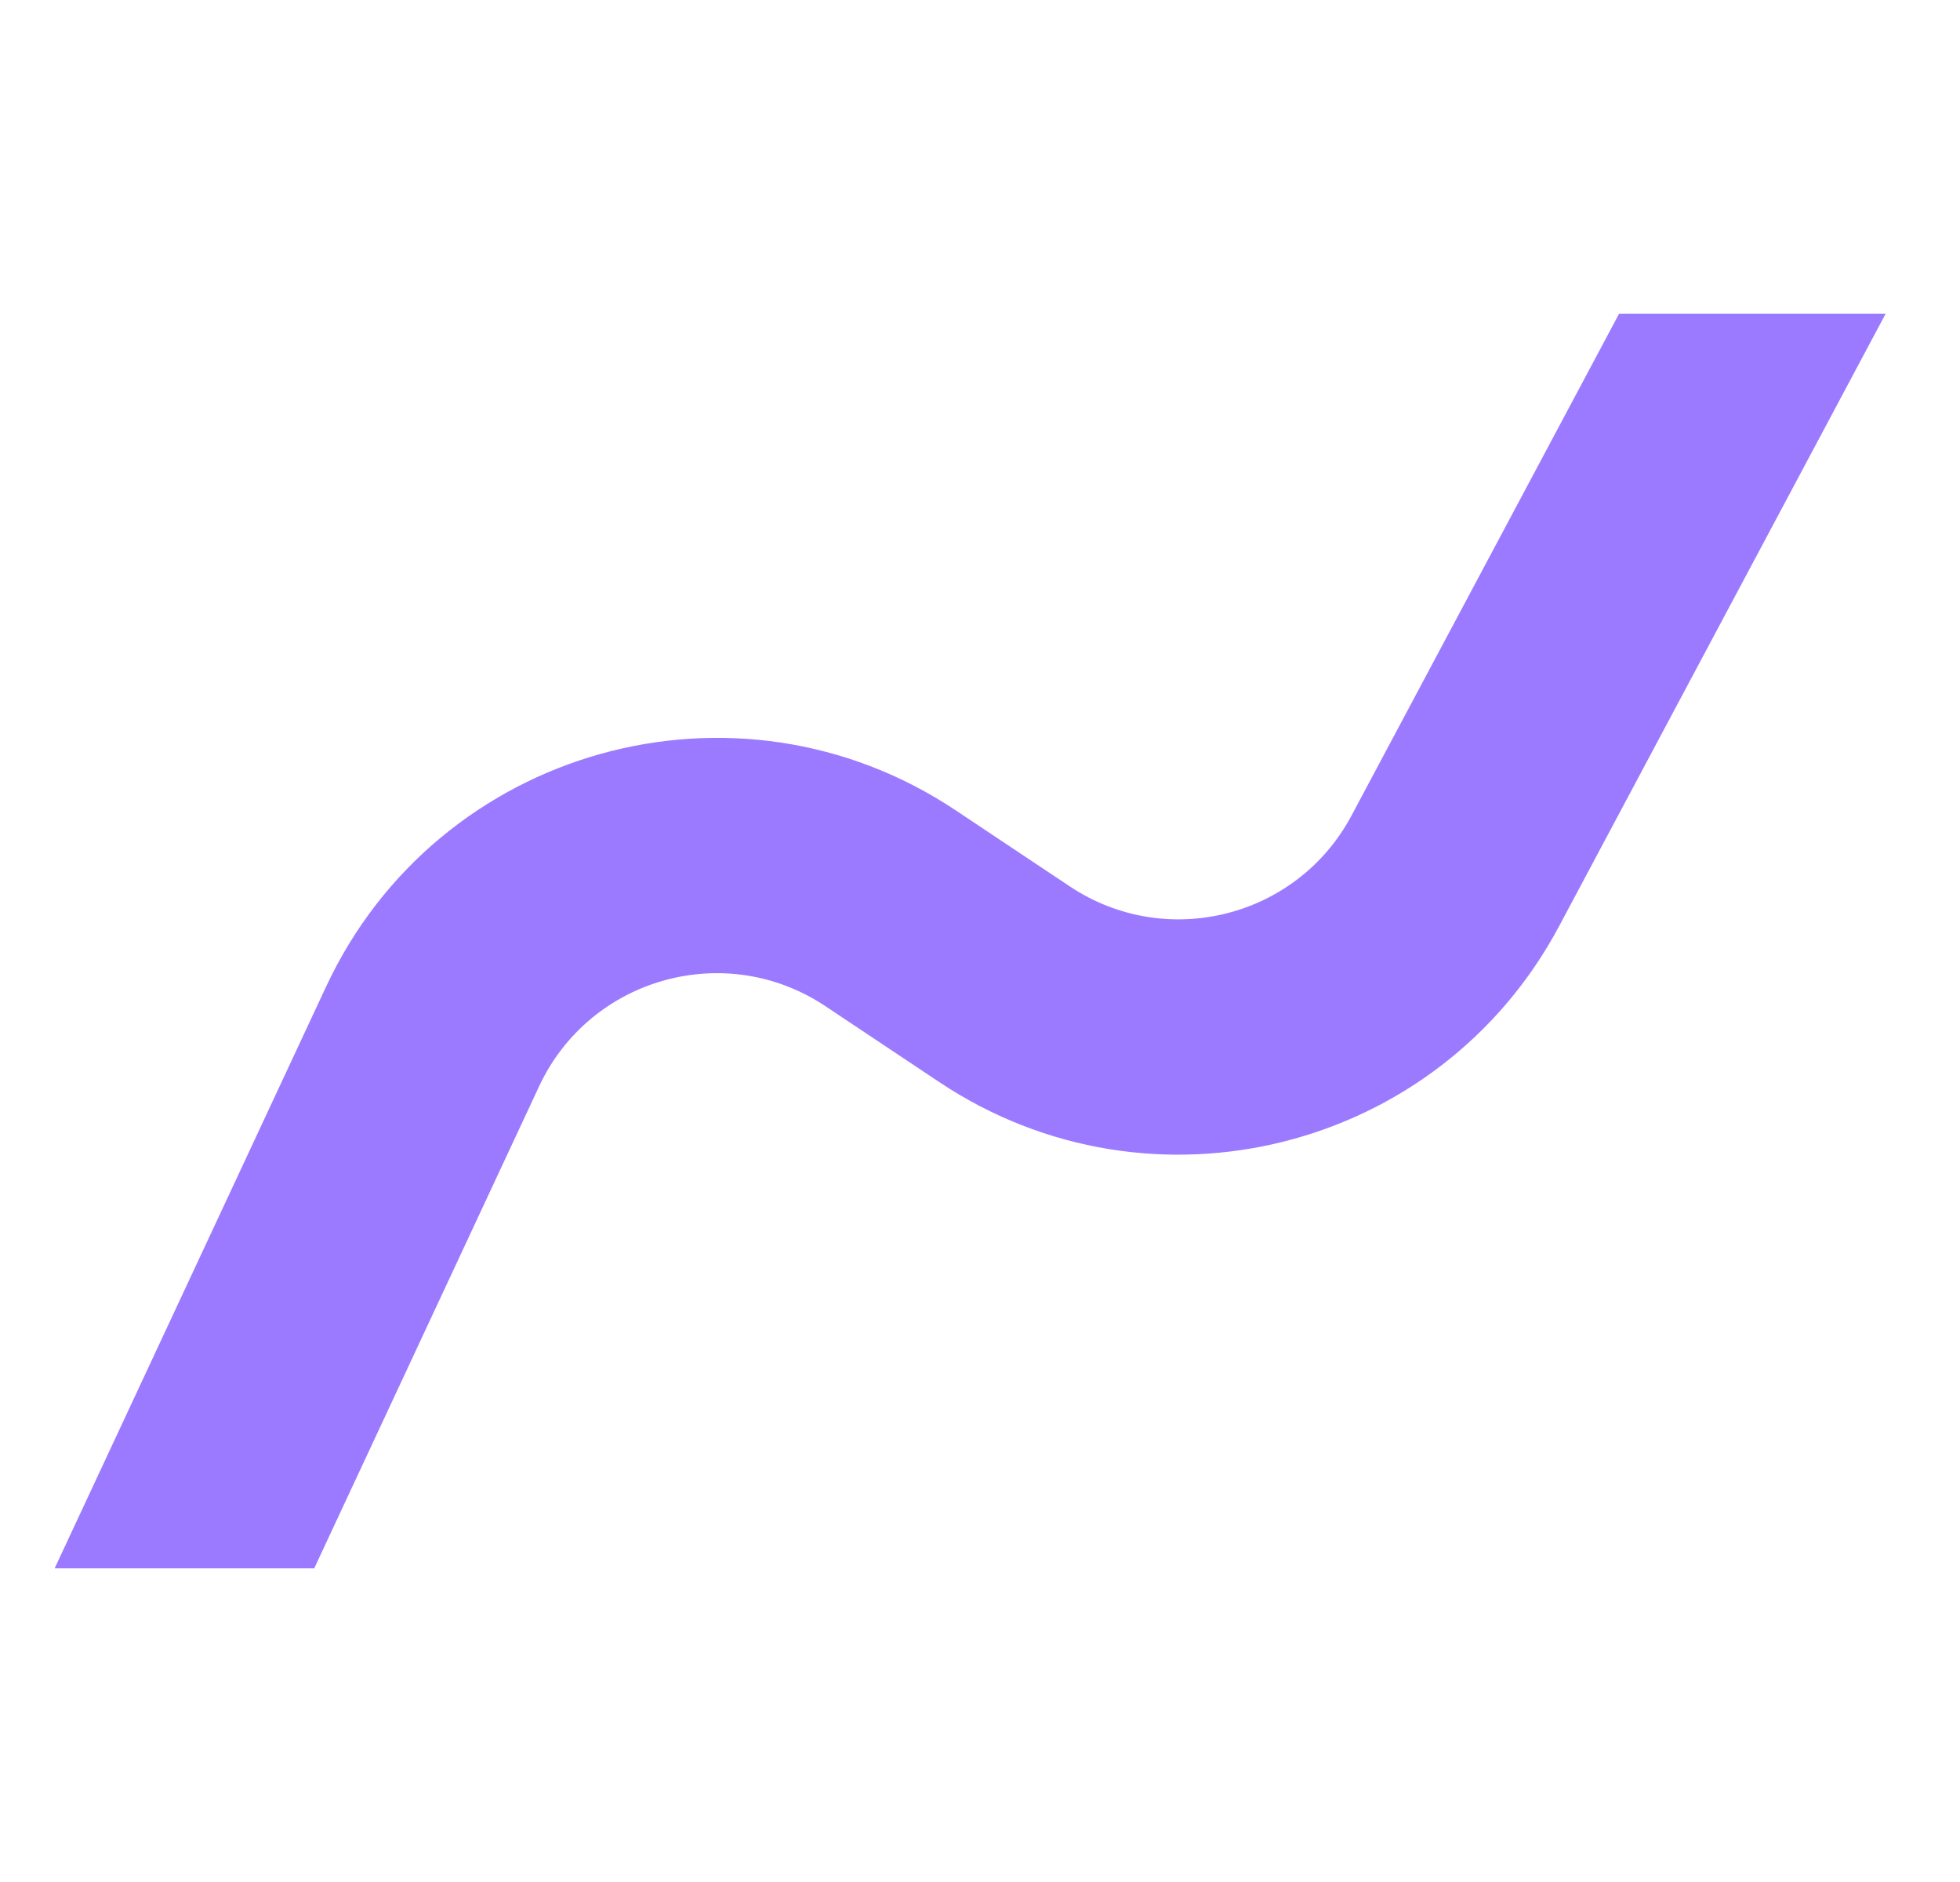 <svg width="25" height="24" viewBox="0 0 25 24" fill="none" xmlns="http://www.w3.org/2000/svg">
<path d="M20.652 4L17.239 10.4C16.544 11.704 14.876 12.123 13.646 11.304L12.192 10.335C9.39 8.466 5.582 9.533 4.158 12.585L0.697 20H4.008L6.876 13.854C7.524 12.466 9.255 11.982 10.528 12.831L11.982 13.8C14.687 15.603 18.357 14.68 19.886 11.812L24.052 4H20.652Z" fill="#9B7AFF"/>
</svg>
